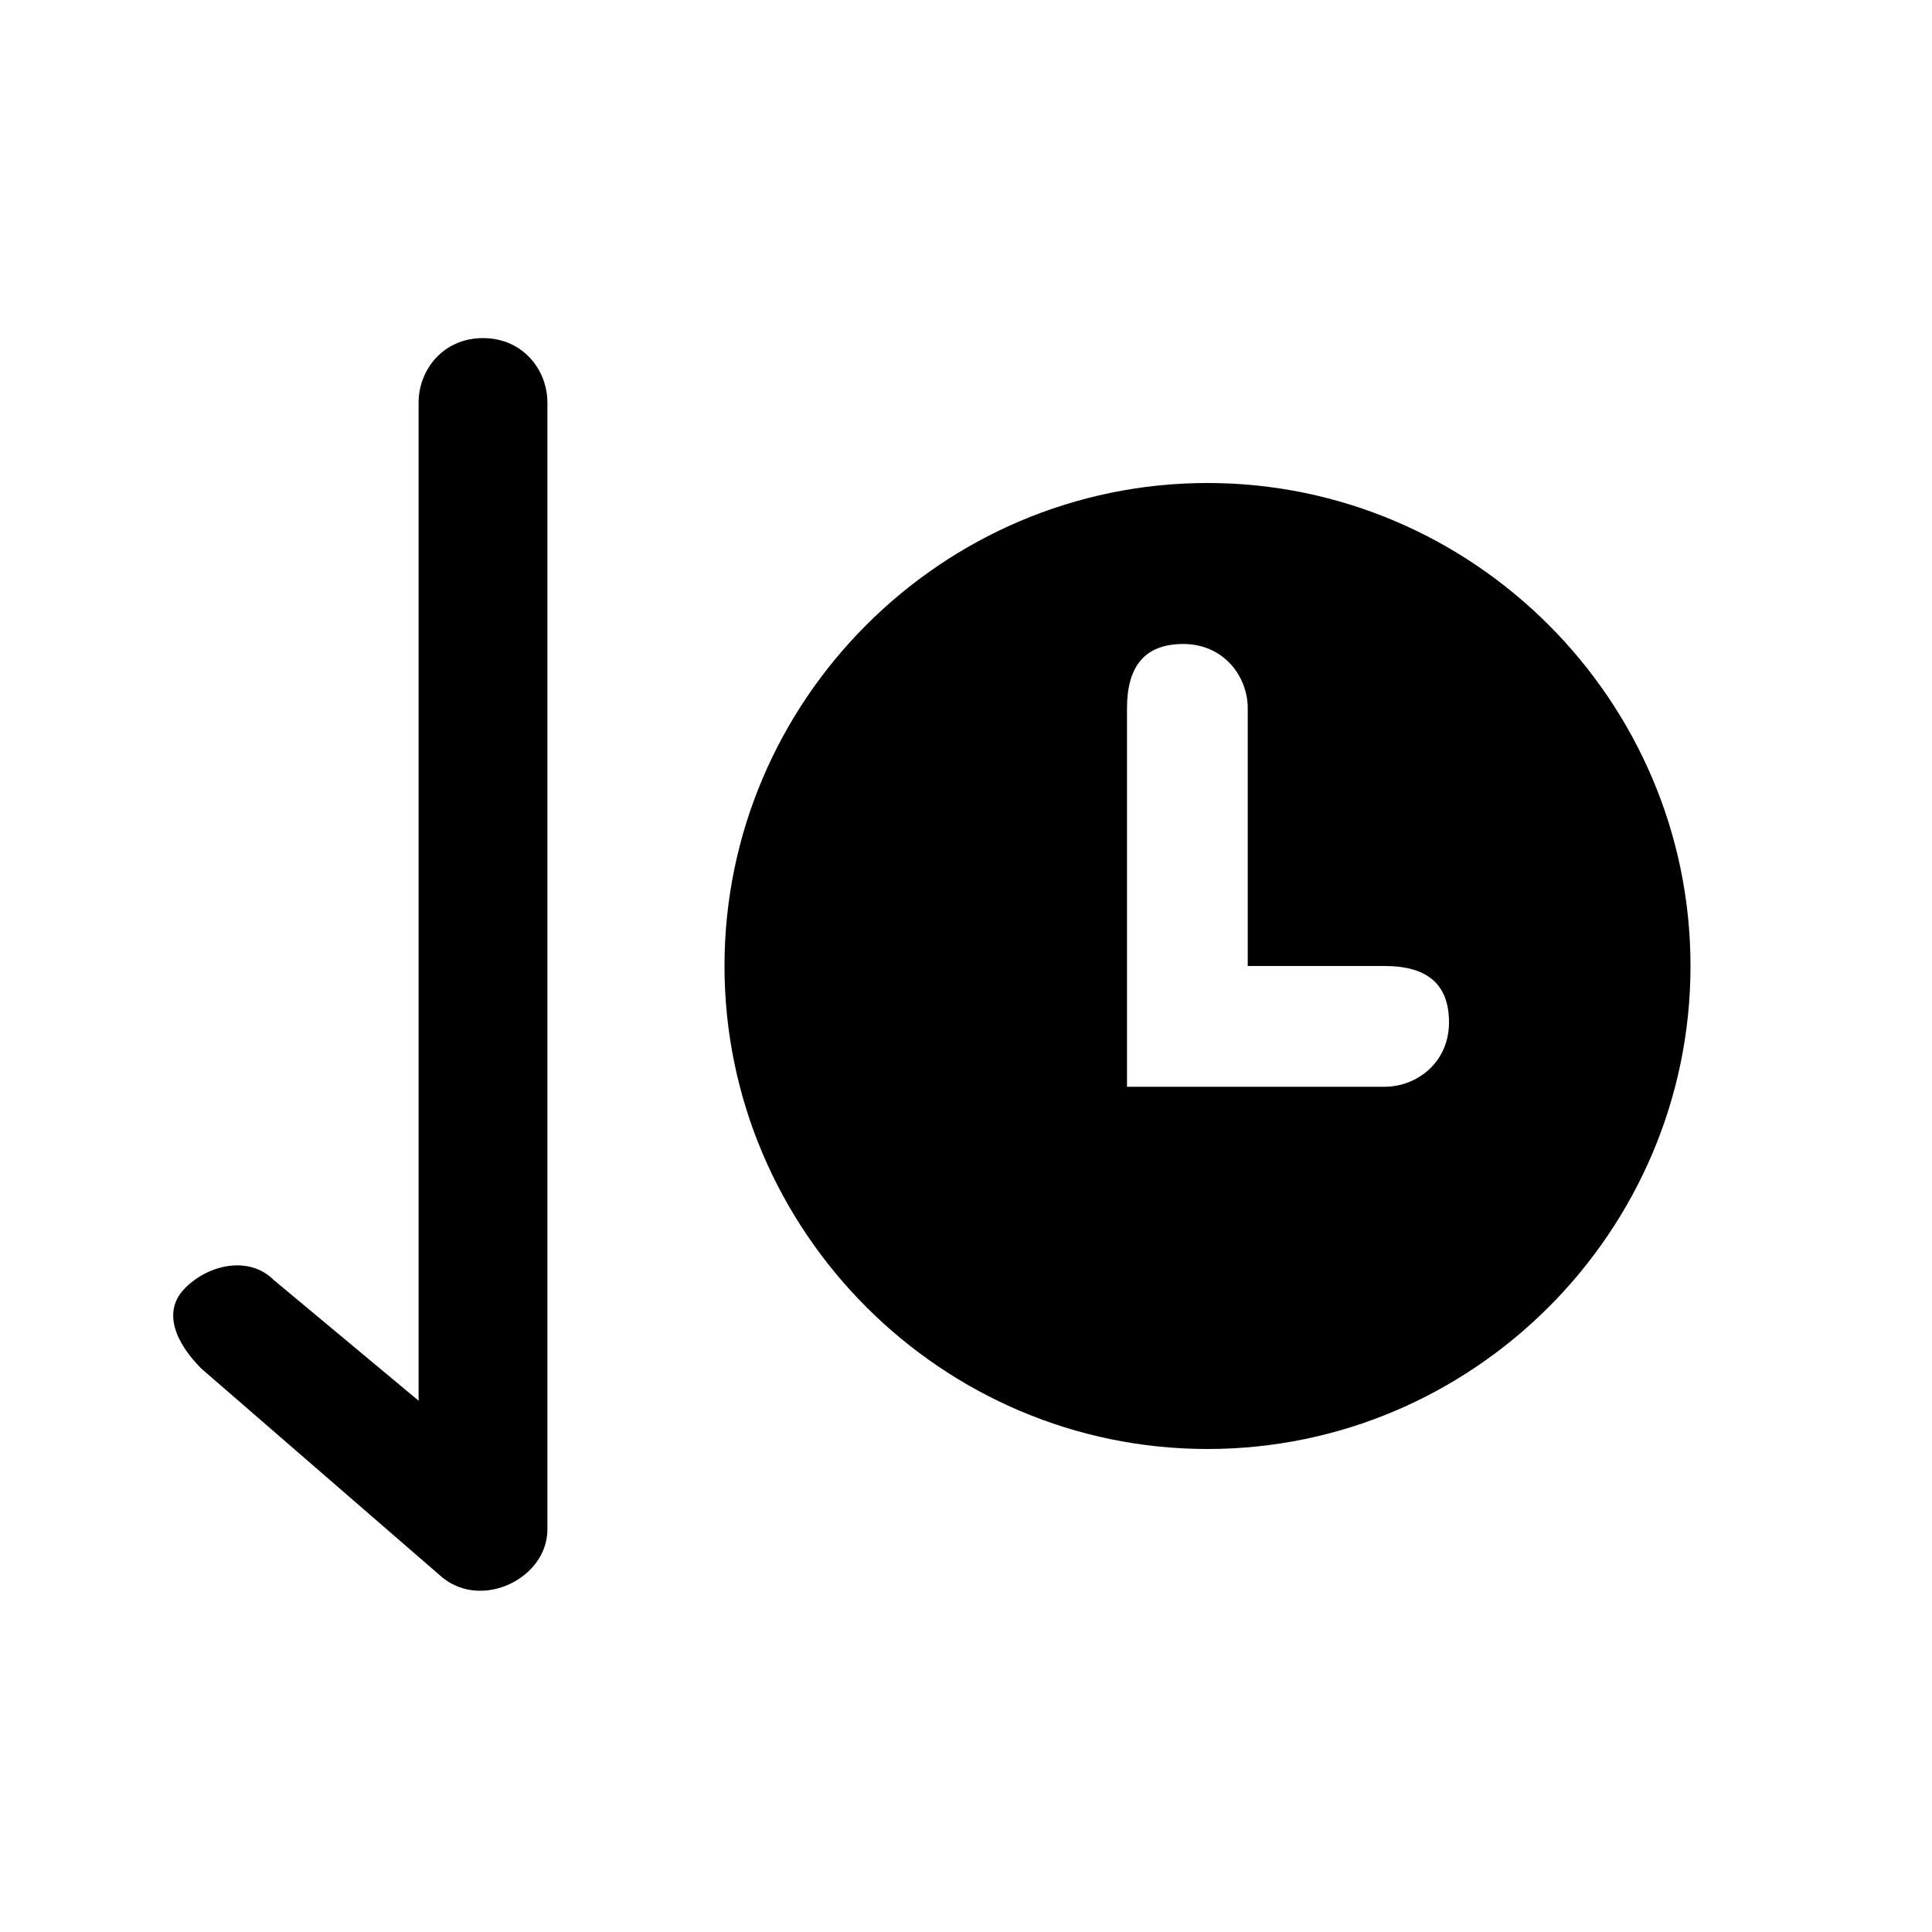 <svg xmlns="http://www.w3.org/2000/svg" xmlns:xlink="http://www.w3.org/1999/xlink" viewBox="0 0 24 24" id="sort-by-duedate">
  <path id="sort-by-duedate_Stroke-1" d="M5.2,17.4l-1.8-1.5c-0.3-0.3-0.8-0.2-1.1,0.1S2.2,16.7,2.5,17l3,2.6C6,20,6.8,19.6,6.8,19V5  c0-0.4-0.3-0.8-0.8-0.8S5.2,4.6,5.2,5V17.4z"></path>
  <path id="sort-by-duedate_Combined-Shape" d="M15.5,12V8.8c0-0.4-0.3-0.8-0.8-0.8S14,8.3,14,8.8V12v1.5h3.2c0.4,0,0.8-0.3,0.8-0.8S17.7,12,17.2,12  H15.5z M21,12c0,3.3-2.7,6-6,6s-6-2.7-6-6s2.7-6,6-6S21,8.7,21,12z"></path>
</svg>
